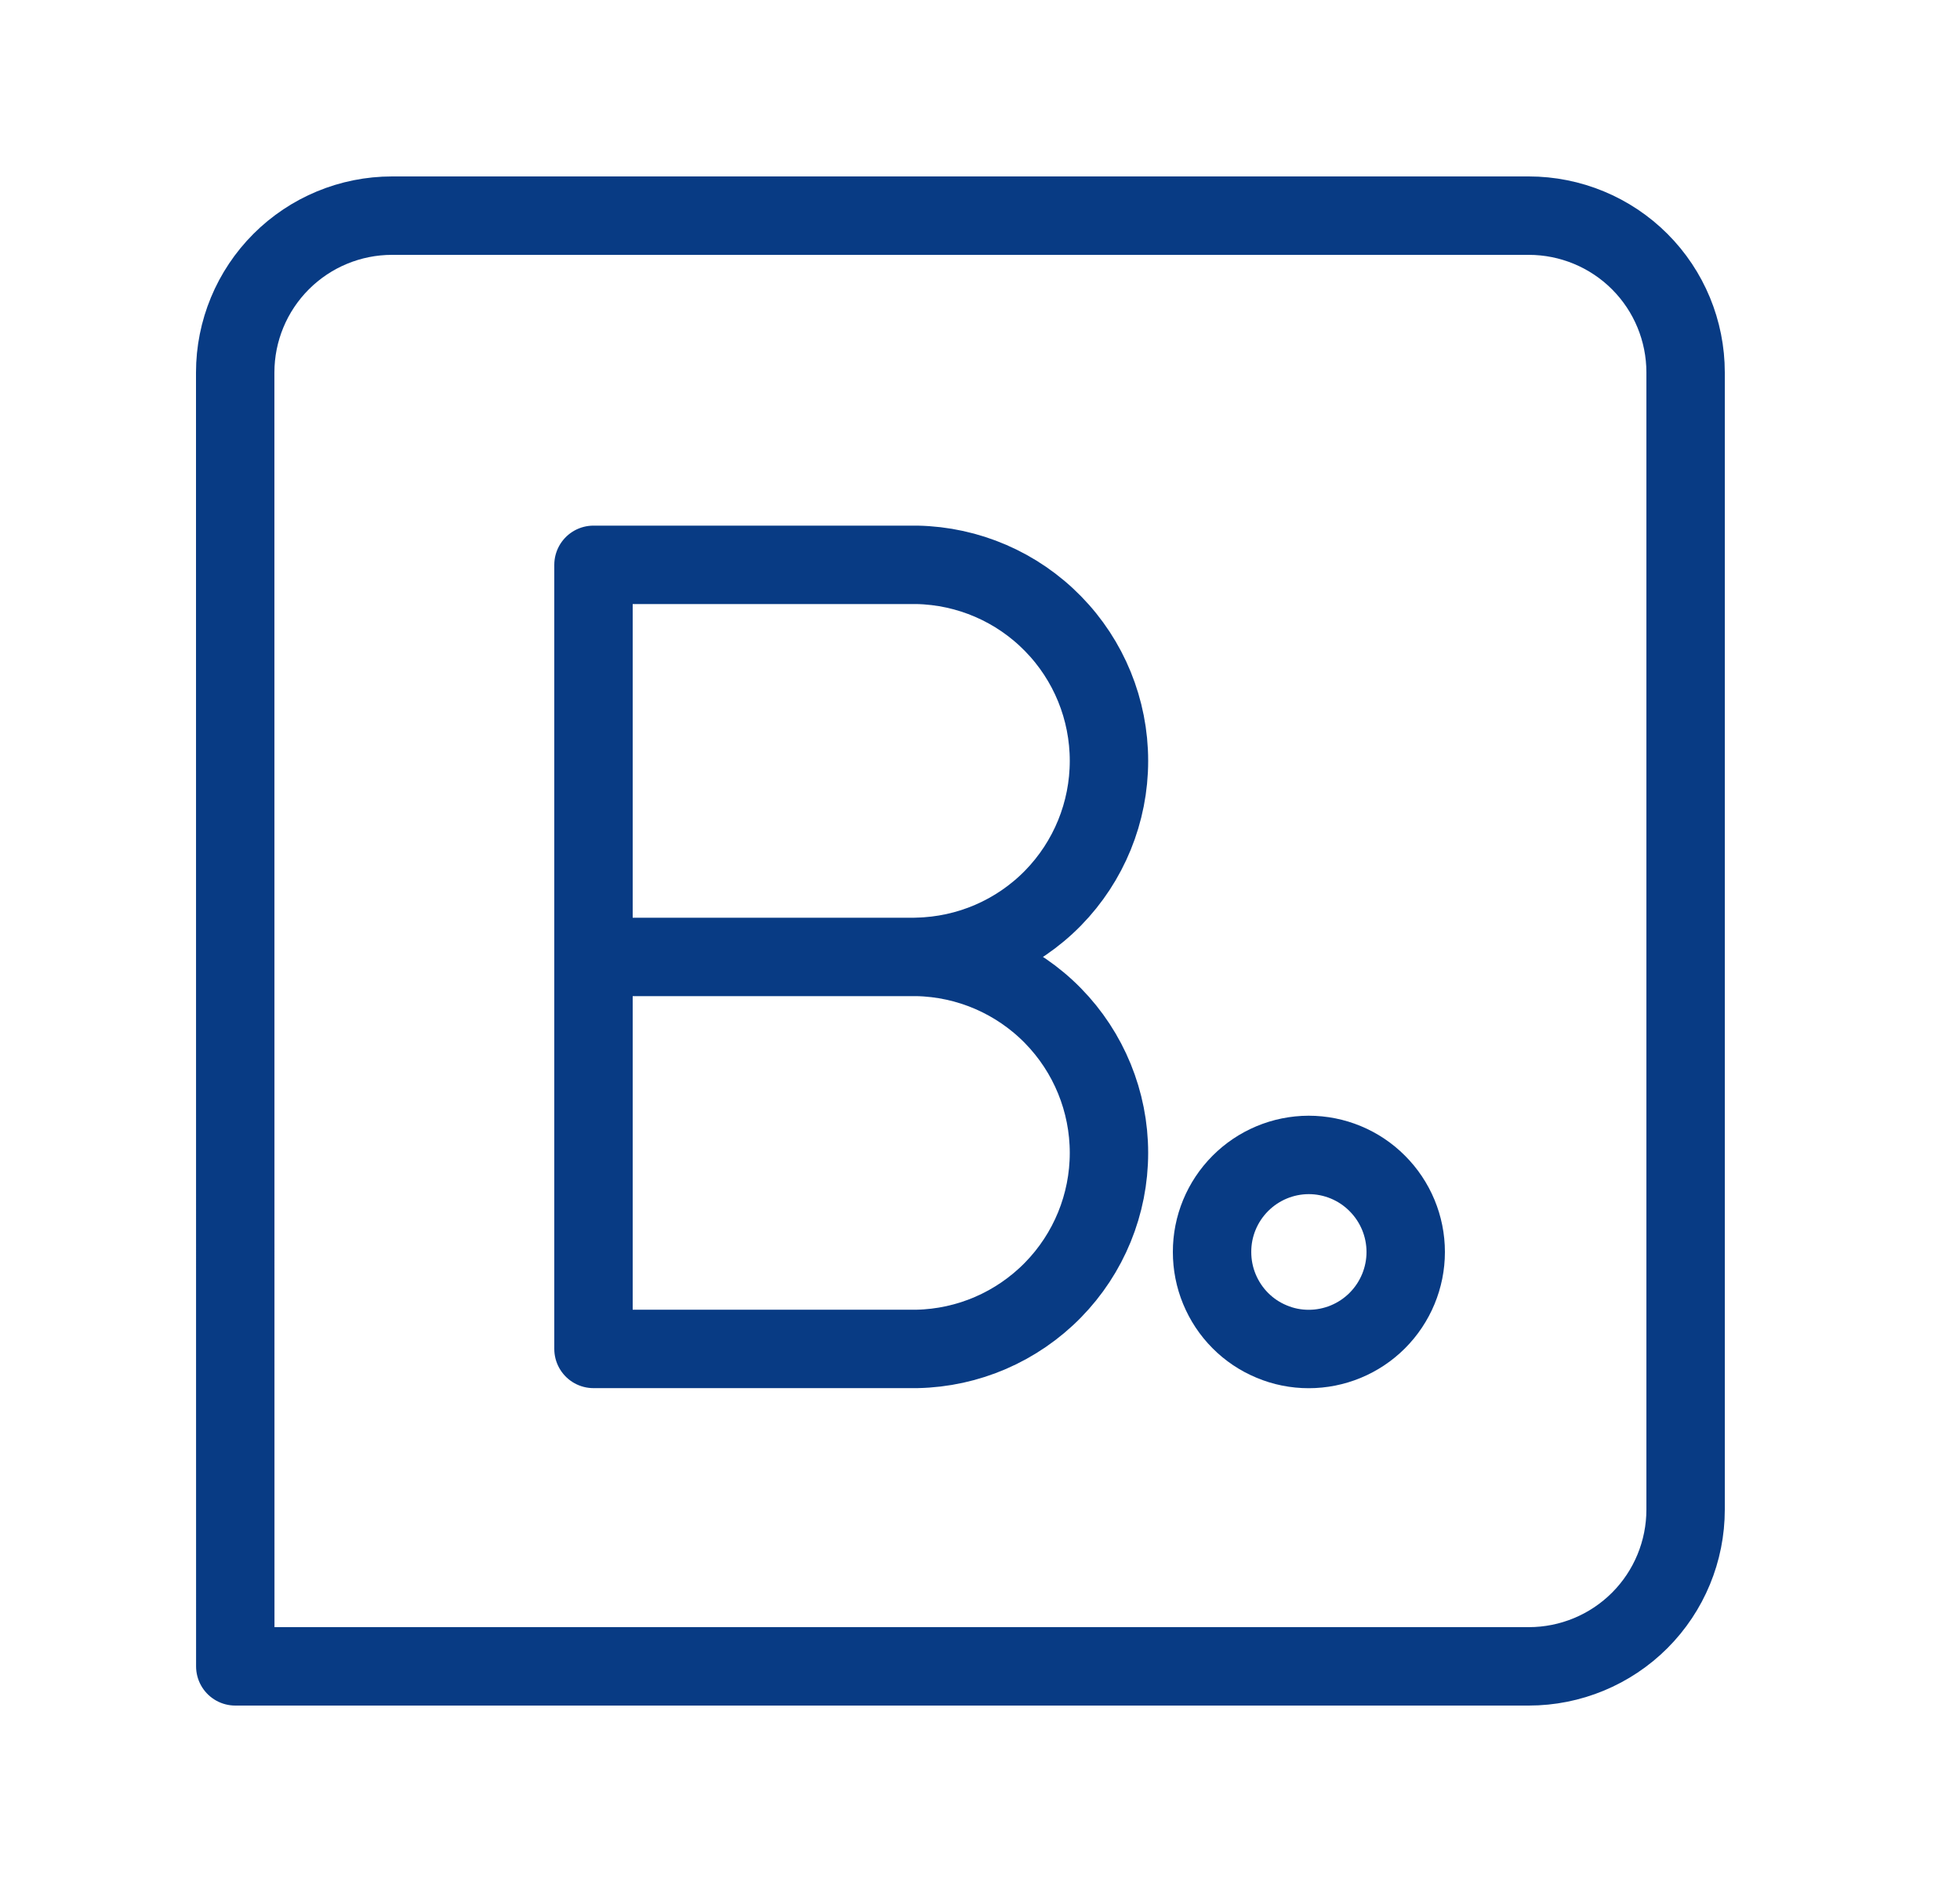 <svg width="25" height="24" viewBox="0 0 25 24" fill="none" xmlns="http://www.w3.org/2000/svg">
<path d="M19.5 2.75H5C4.47 2.75 3.961 2.961 3.586 3.336C3.211 3.711 3 4.22 3 4.75L3.001 21.25H19.5C20.031 21.25 20.54 21.039 20.915 20.664C21.29 20.289 21.5 19.78 21.5 19.25V4.75C21.5 4.22 21.29 3.711 20.915 3.336C20.54 2.961 20.03 2.75 19.5 2.75ZM16.692 17.203C16.53 17.203 16.369 17.171 16.22 17.108C16.07 17.046 15.934 16.955 15.82 16.84C15.705 16.725 15.615 16.588 15.553 16.438C15.491 16.288 15.46 16.128 15.46 15.966C15.459 15.638 15.589 15.324 15.82 15.092C16.051 14.86 16.364 14.729 16.692 14.728C17.02 14.728 17.335 14.858 17.567 15.091C17.799 15.323 17.93 15.637 17.93 15.966C17.93 16.294 17.799 16.609 17.567 16.841C17.335 17.073 17.02 17.203 16.692 17.203Z" stroke="#083B84" stroke-linecap="round" stroke-linejoin="round"/>
<path d="M11.695 12.203C12.349 12.216 12.972 12.485 13.43 12.952C13.888 13.419 14.145 14.048 14.145 14.702C14.145 15.357 13.888 15.985 13.43 16.452C12.972 16.919 12.349 17.189 11.695 17.202H7.57V7.203H11.695C12.35 7.216 12.973 7.485 13.431 7.953C13.889 8.42 14.145 9.048 14.145 9.703C14.145 10.357 13.889 10.985 13.431 11.453C12.973 11.92 12.35 12.189 11.695 12.202L11.695 12.203ZM11.695 12.203H7.57" stroke="#083B84" stroke-linecap="round" stroke-linejoin="round"/>
</svg>
